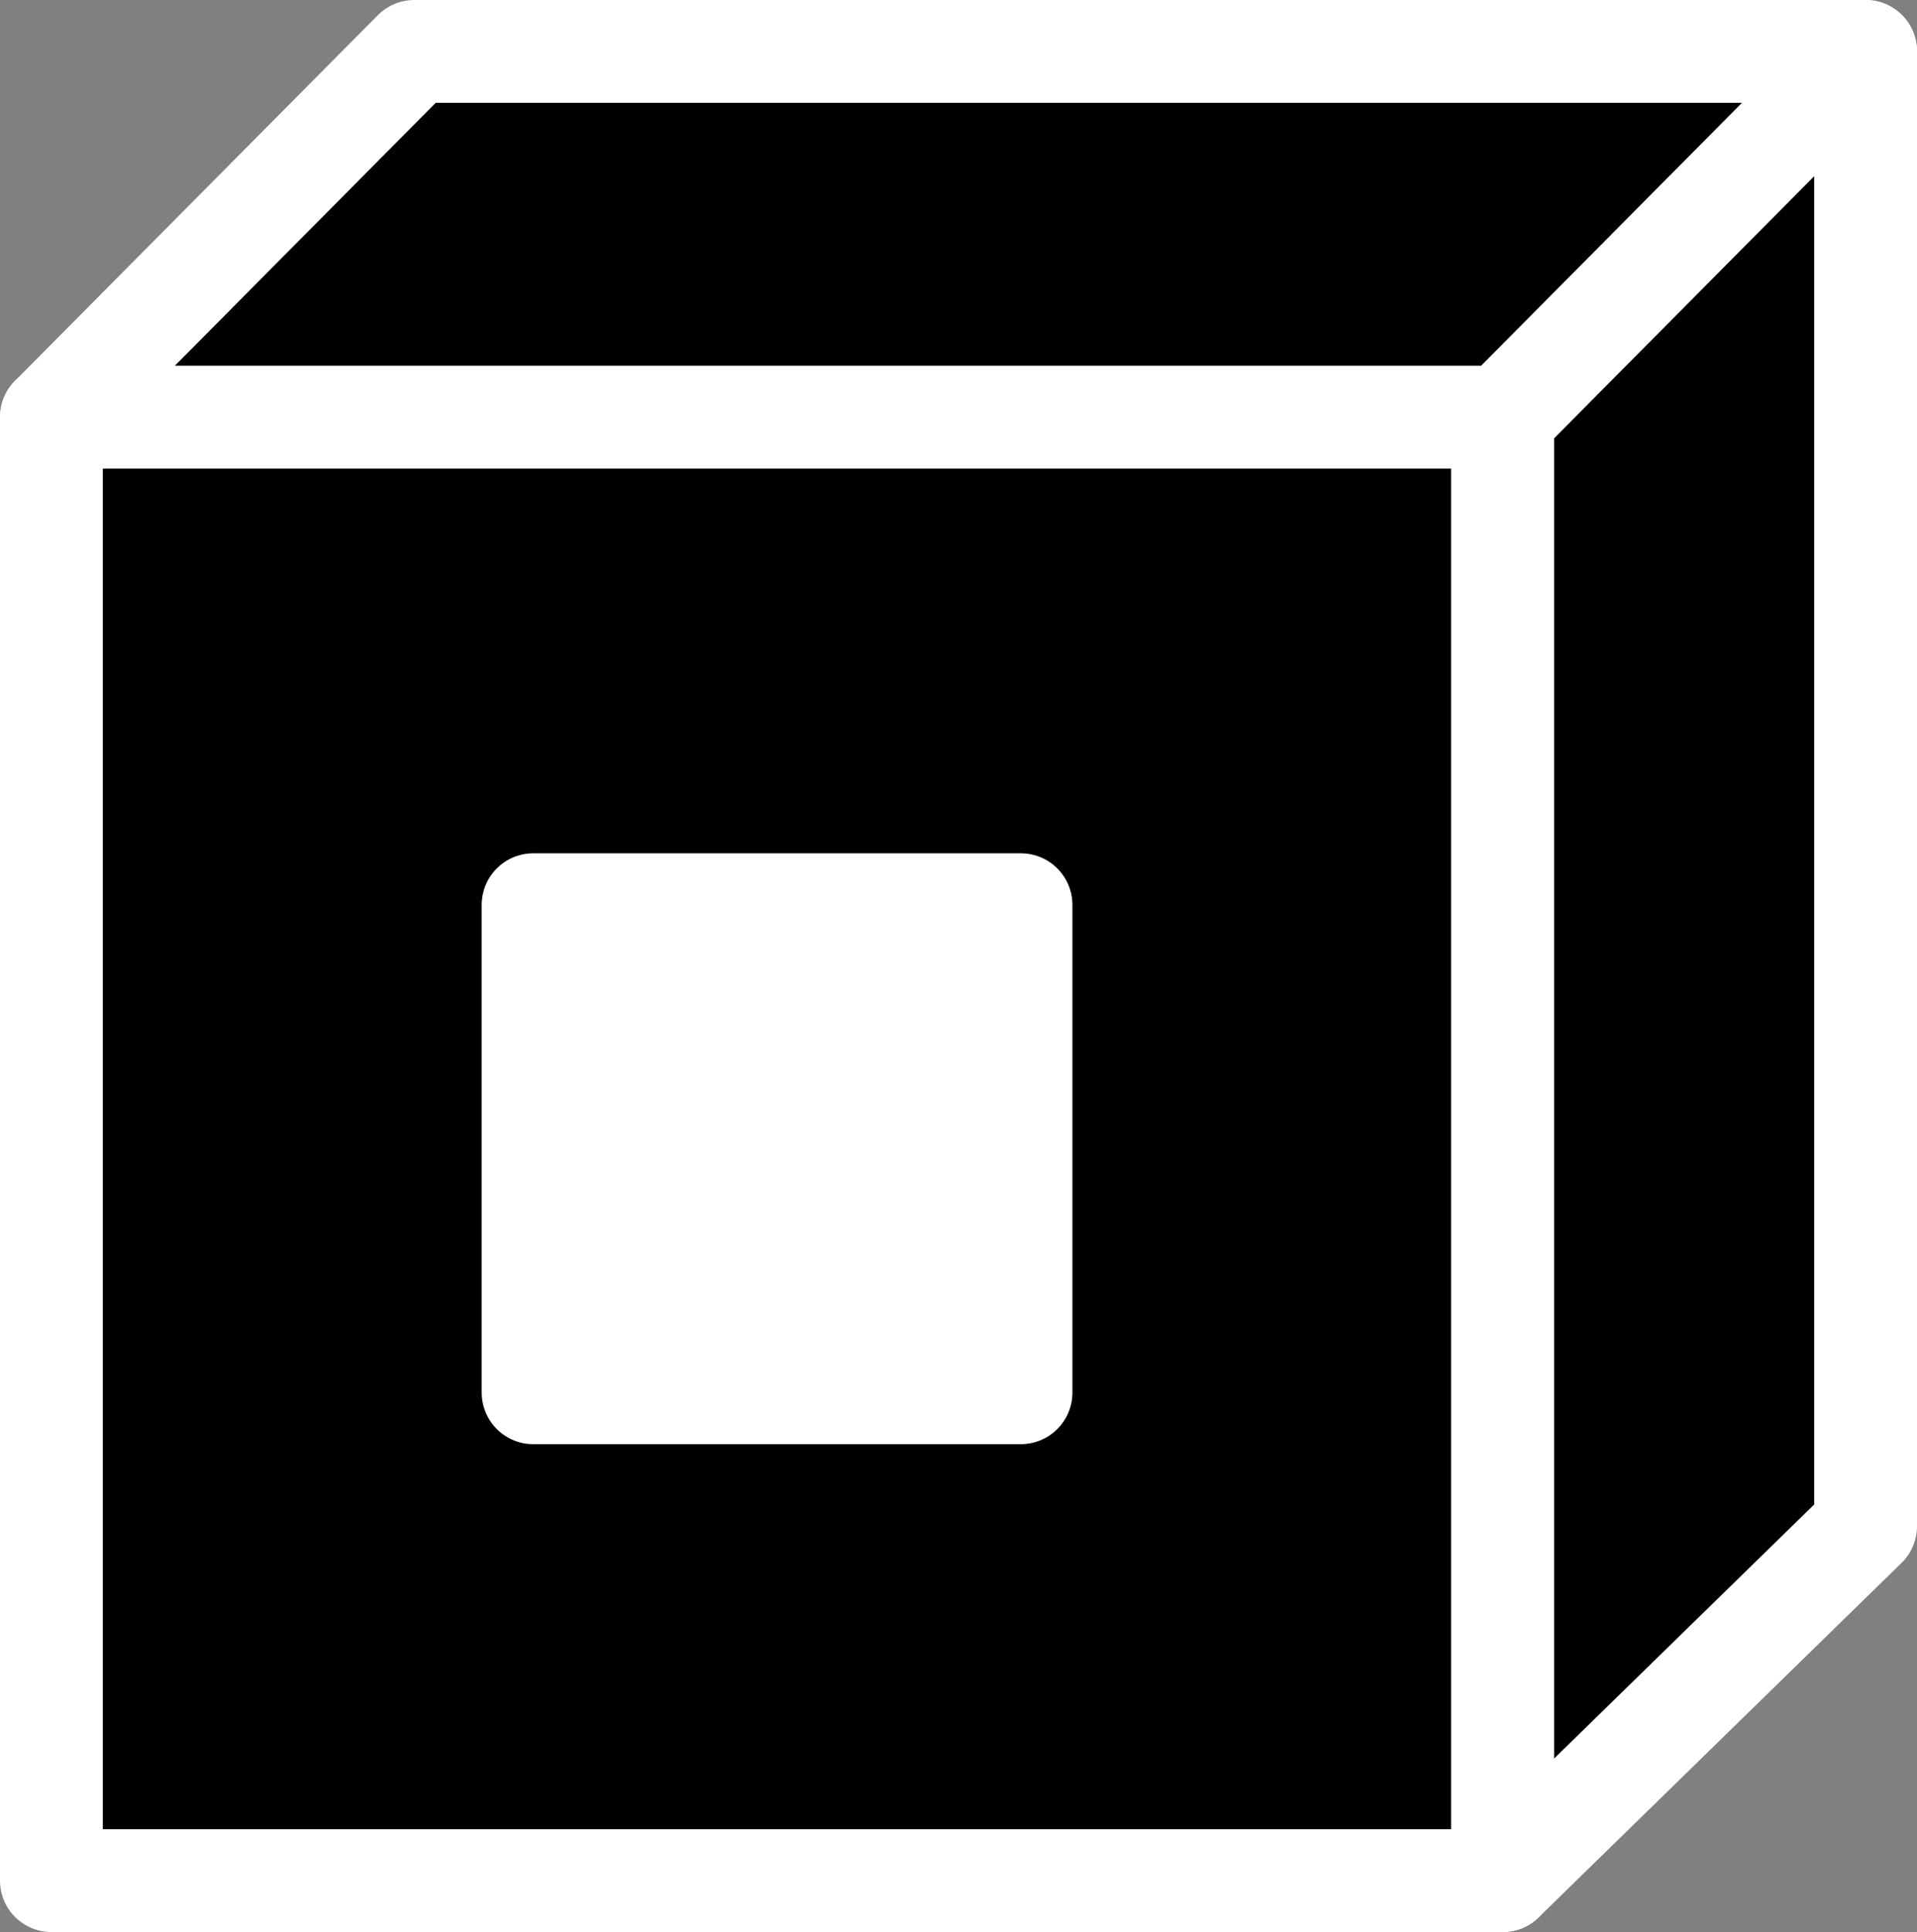 <?xml version="1.0" encoding="UTF-8" standalone="no"?>
<!-- Created with Inkscape (http://www.inkscape.org/) -->

<svg
   width="6.302mm"
   height="6.35mm"
   viewBox="0 0 6.302 6.35"
   version="1.1"
   id="svg1"
   xmlns="http://www.w3.org/2000/svg"
   xmlns:svg="http://www.w3.org/2000/svg">
  <rect x="0" y="0" width="6.302" height="6.35" fill="#808080" stroke="none"/>
  <defs
     id="defs1" />
  <g
     id="layer2"
     transform="translate(-34.674,-53.391)">
    <rect
       style="fill:#000000;fill-opacity:1;stroke:#ffffff;stroke-width:0.338;stroke-linejoin:round;stroke-dasharray:none;stroke-opacity:1"
       id="rect1-0"
       width="4.771"
       height="4.81"
       x="34.843"
       y="54.762"
       ry="0" />
    <path
       style="fill:#000000;fill-opacity:1;stroke:#ffffff;stroke-width:0.338;stroke-linejoin:round;stroke-dasharray:none;stroke-opacity:1"
       d="m 34.843,54.762 1.193,-1.202 h 4.771 l -1.193,1.202 z"
       id="path2-1" />
    <path
       style="fill:#000000;fill-opacity:1;stroke:#ffffff;stroke-width:0.338;stroke-linejoin:round;stroke-dasharray:none;stroke-opacity:1"
       d="m 39.614,59.572 1.193,-1.165 v -4.847 l -1.193,1.202 z"
       id="path3-4" />
    <rect
       style="opacity:1;fill:#ffffff;fill-opacity:1;stroke:#ffffff;stroke-width:0.339;stroke-linejoin:round;stroke-dasharray:none;stroke-opacity:1"
       id="rect5"
       width="1.603"
       height="1.603"
       x="36.427"
       y="56.365" />
  </g>
</svg>
